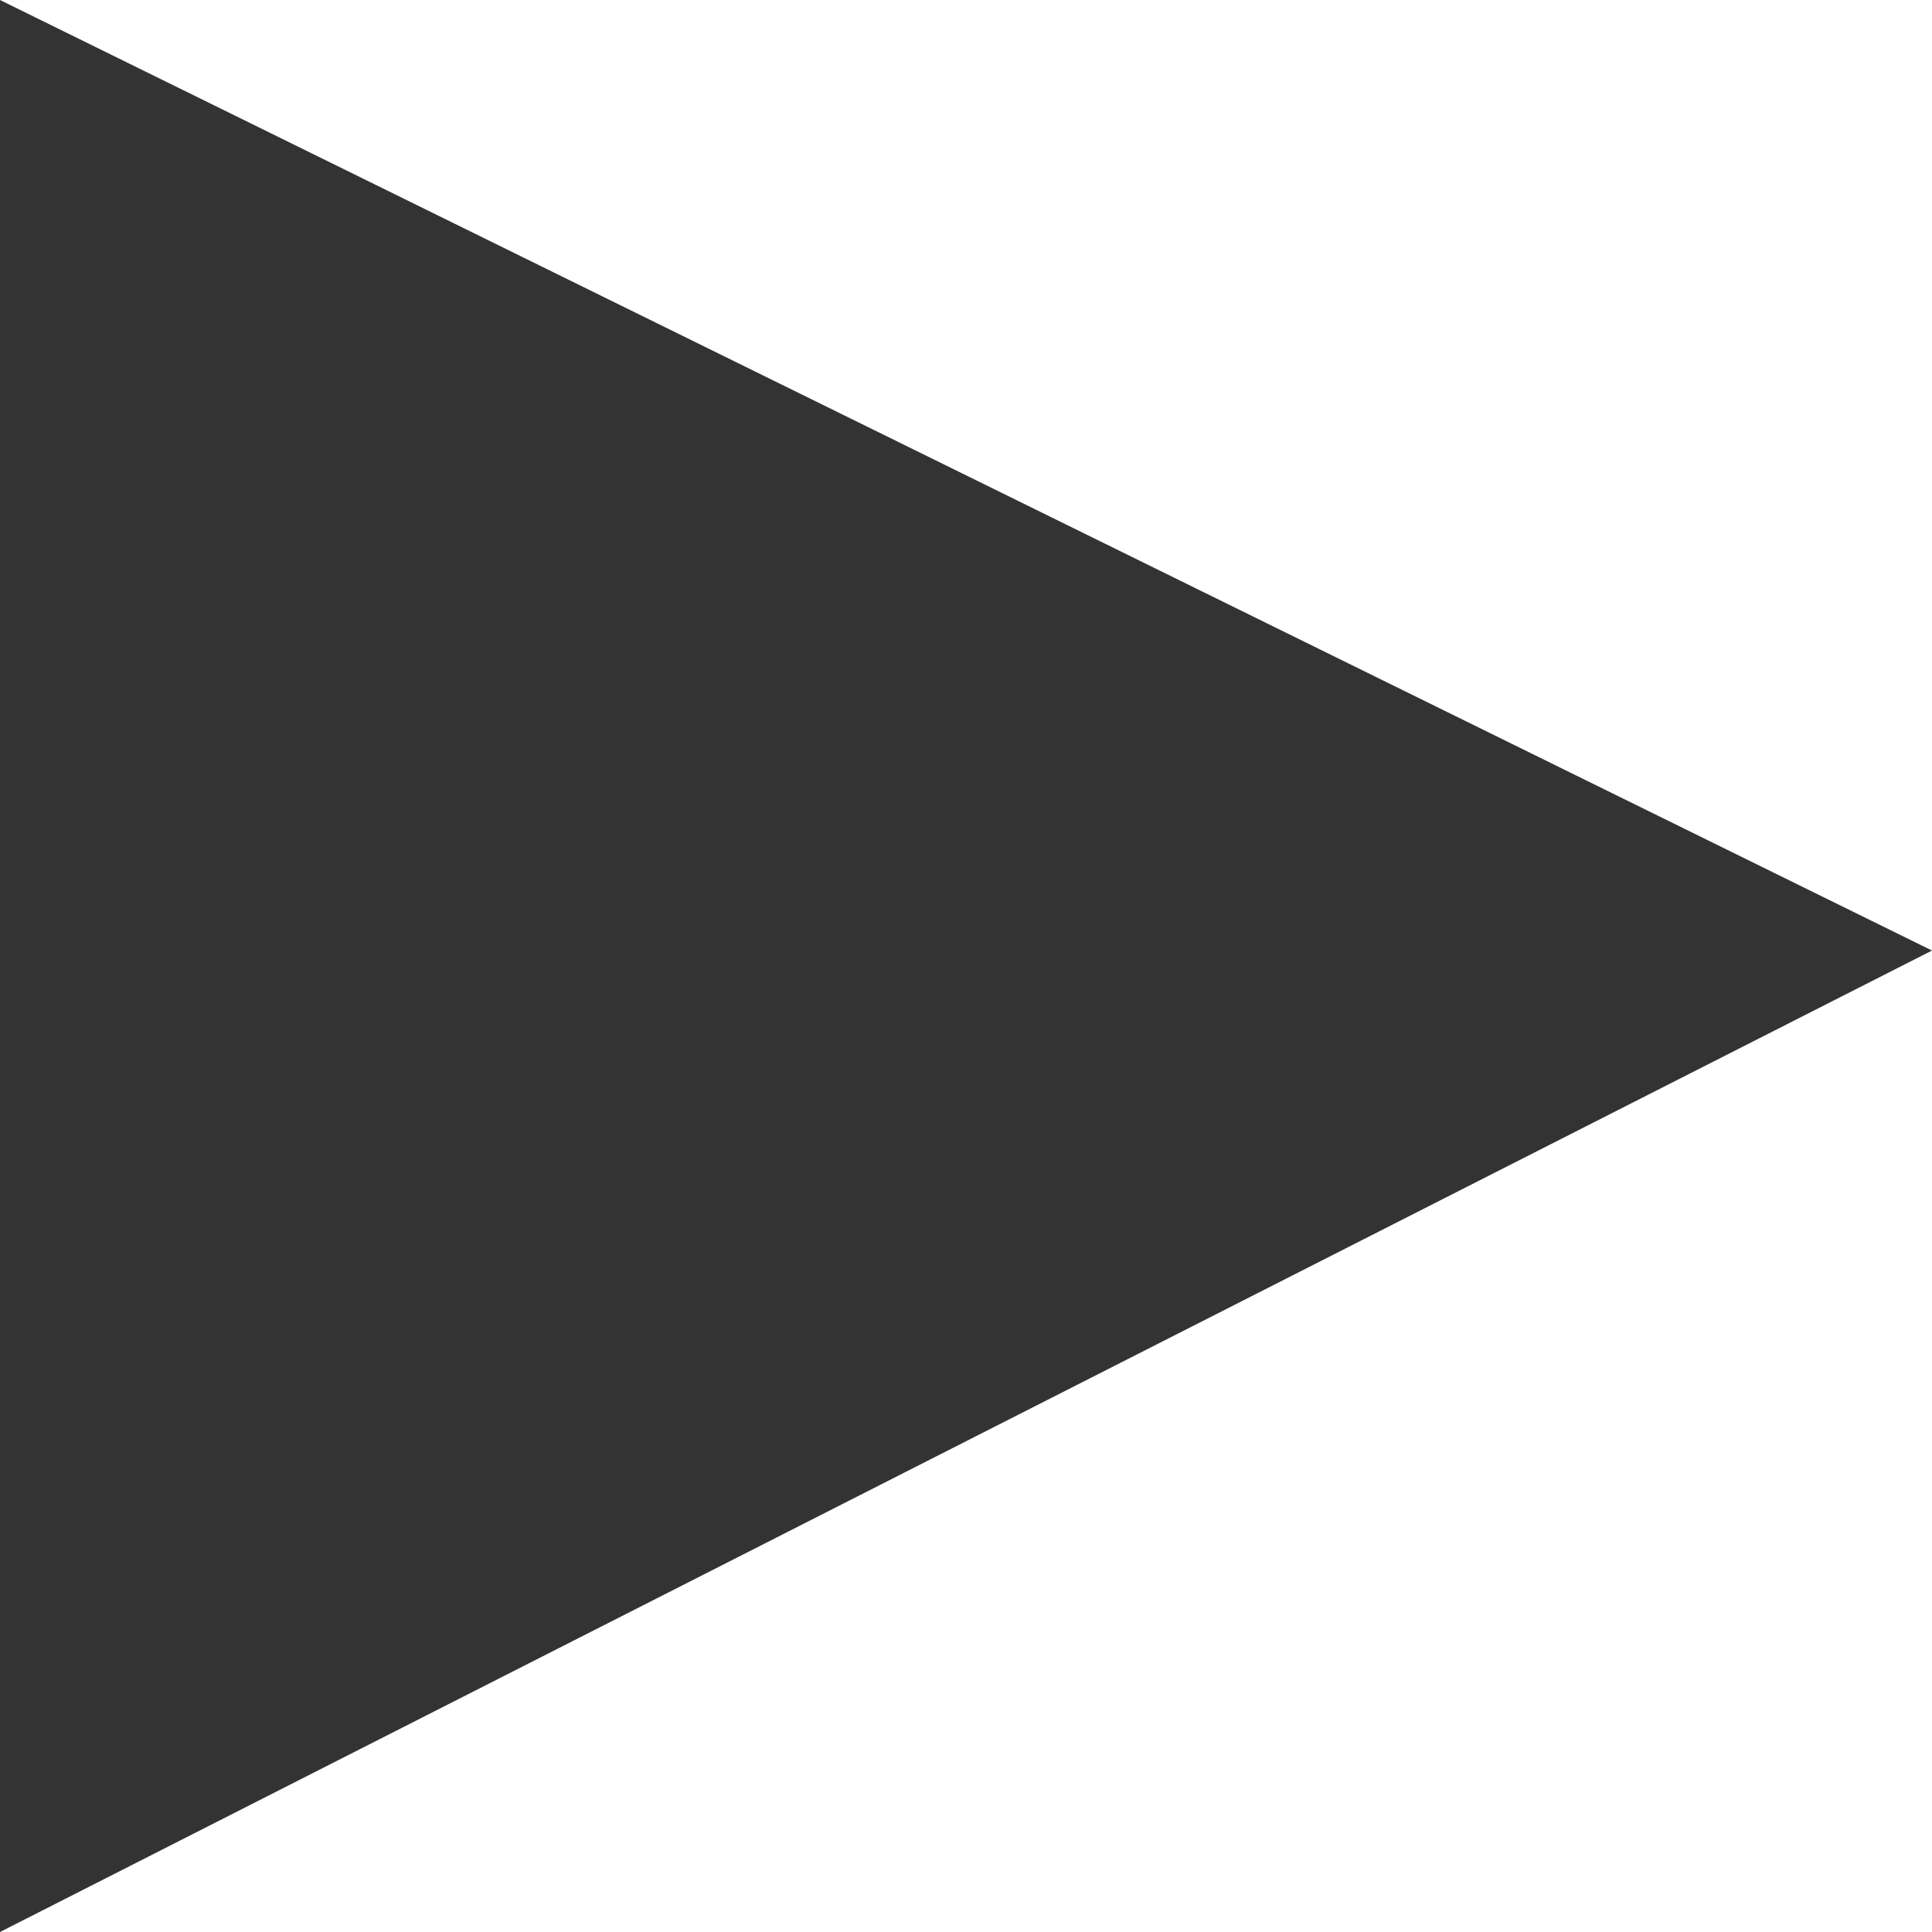 <?xml version="1.0" encoding="UTF-8" standalone="no"?>
<svg xmlns:xlink="http://www.w3.org/1999/xlink" height="25.0px" width="25.0px" xmlns="http://www.w3.org/2000/svg">
  <g transform="matrix(1.0, 0.0, 0.0, 1.0, 12.5, 12.5)">
    <path d="M12.5 -0.2 L-12.5 12.5 -12.5 -12.5 12.5 -0.2" fill="#333333" fill-rule="evenodd" stroke="none"/>
  </g>
</svg>
